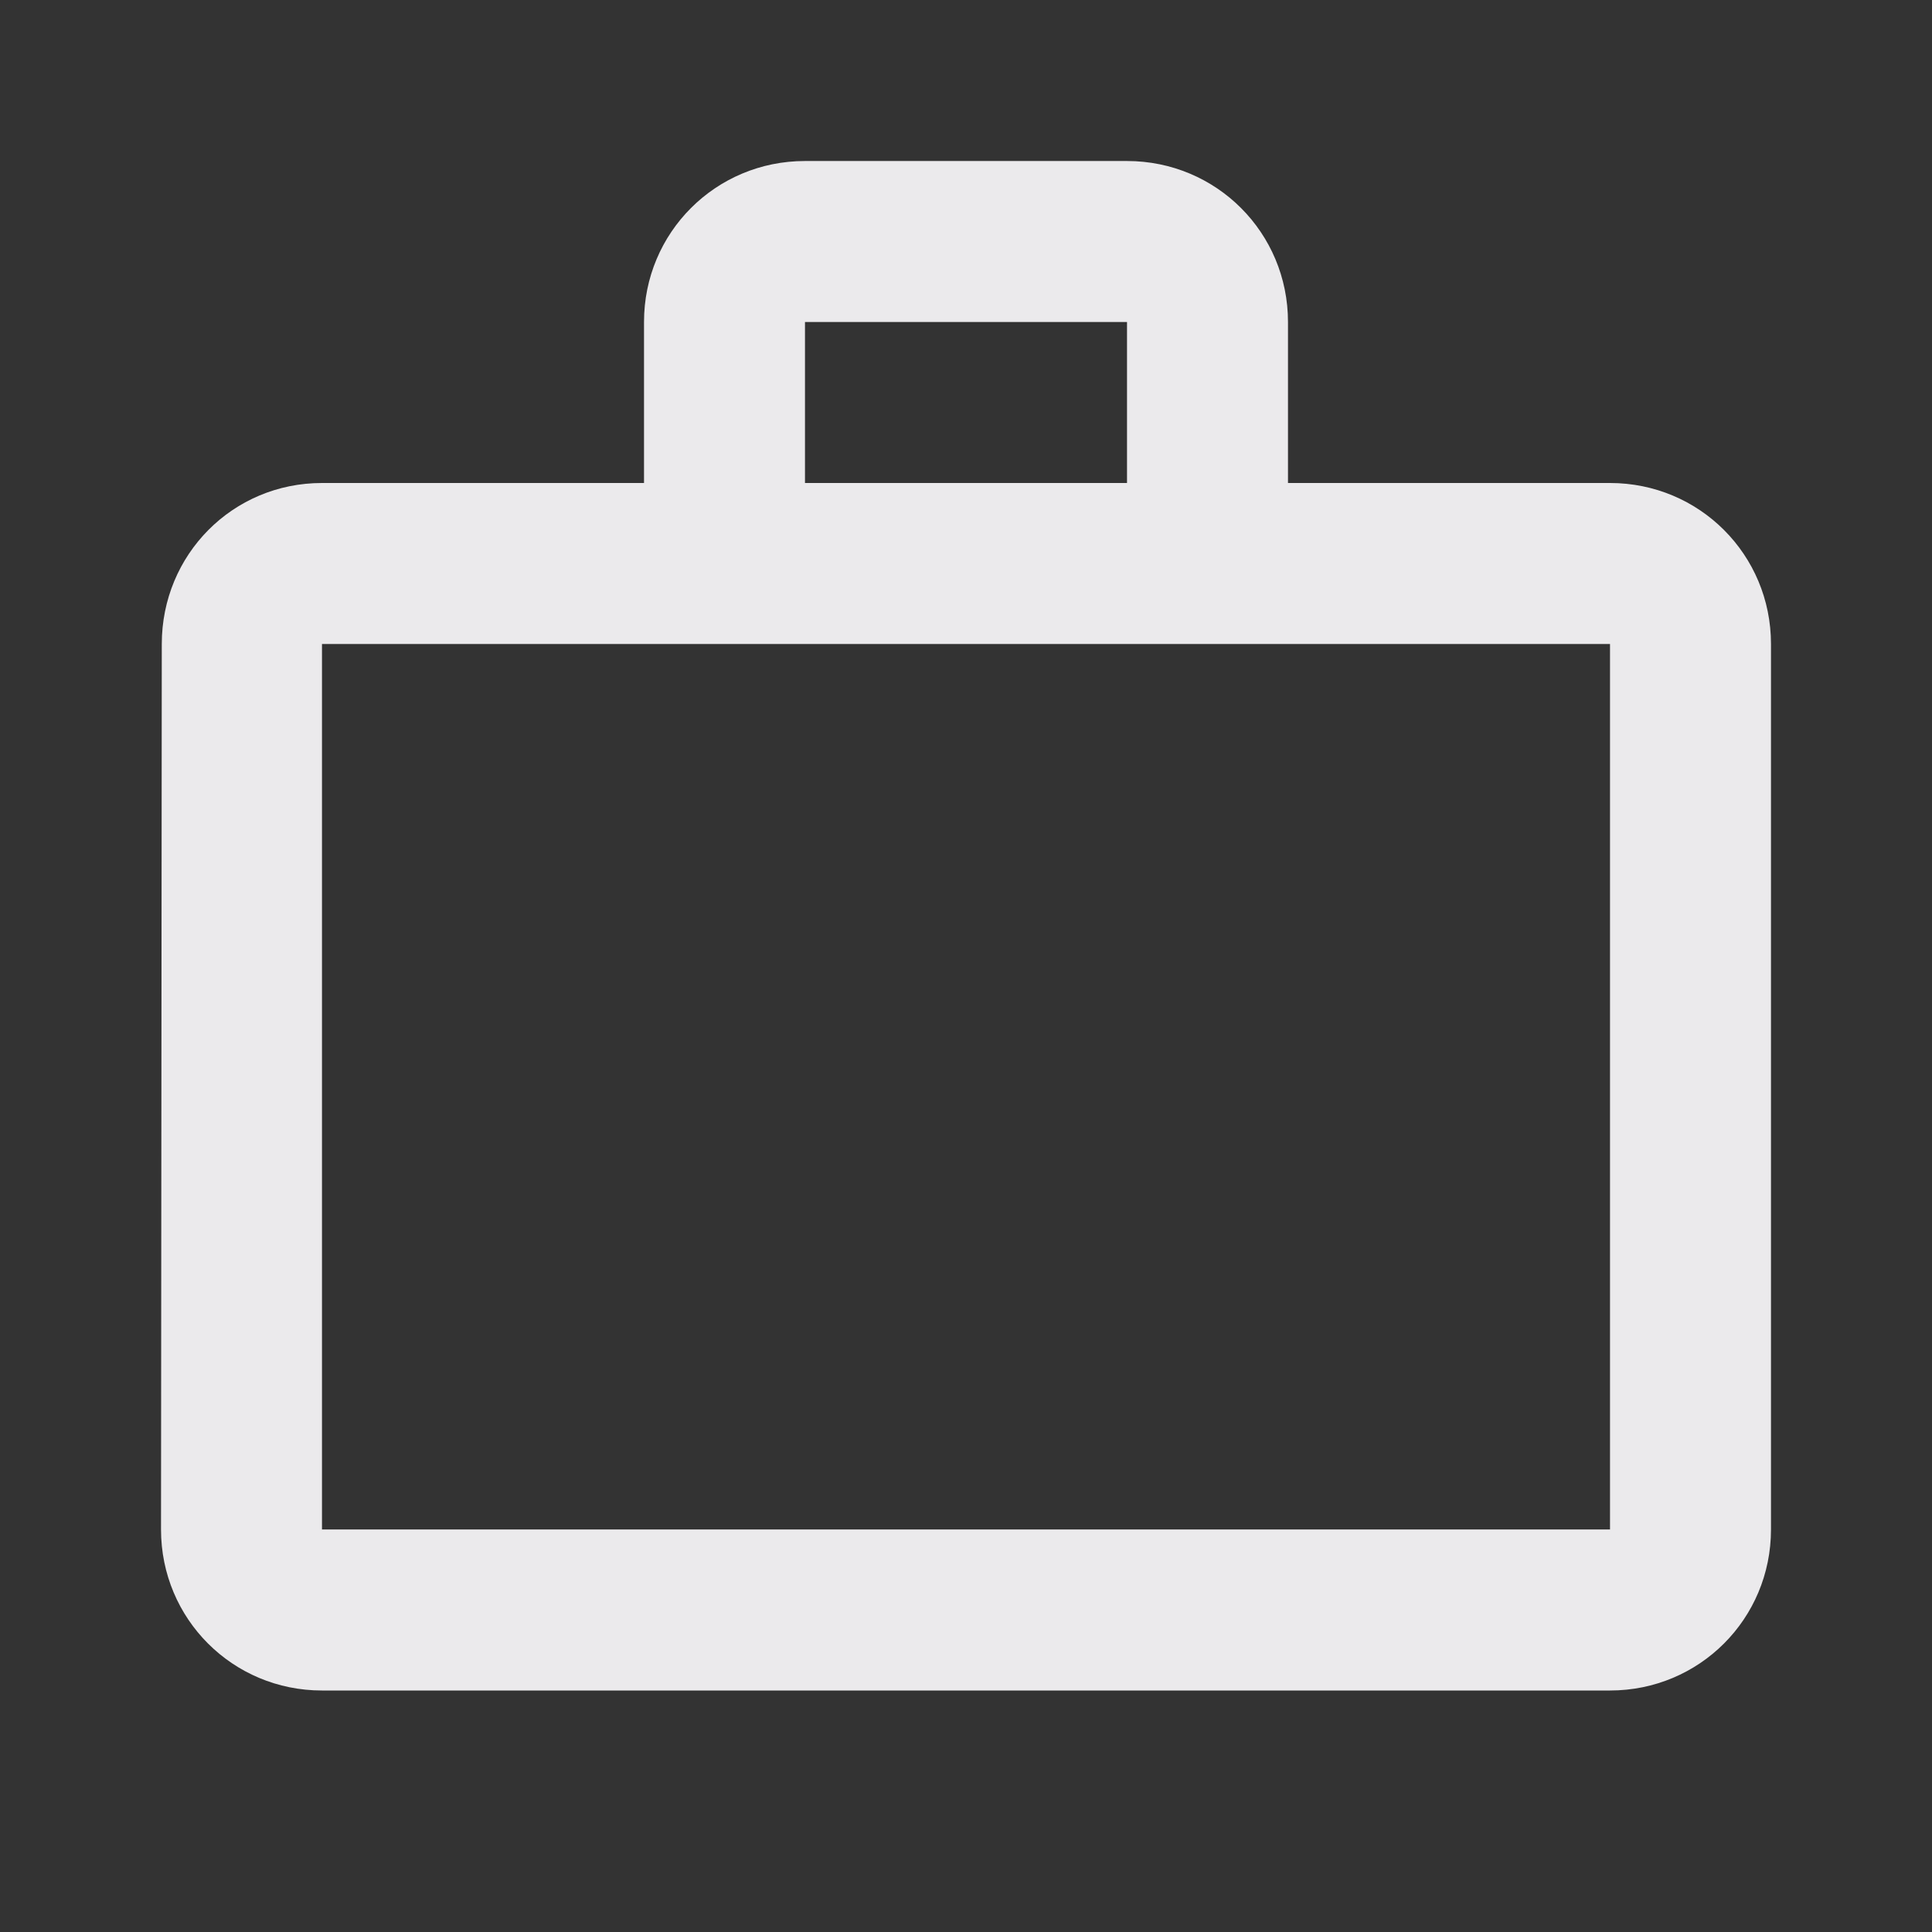 <svg width="50" height="50" viewBox="0 0 50 50" fill="none" xmlns="http://www.w3.org/2000/svg">
<rect x="0" y="0" width="50" height="50" fill="#333333" stroke="none"/>
<path d="M29.167 12.5V8.333H20.833V12.5H29.167ZM8.333 16.667V39.583H41.667V16.667H8.333ZM41.667 12.5C43.979 12.5 45.833 14.354 45.833 16.667V39.583C45.833 41.896 43.979 43.75 41.667 43.75H8.333C6.021 43.75 4.167 41.896 4.167 39.583L4.187 16.667C4.187 14.354 6.021 12.5 8.333 12.5H16.667V8.333C16.667 6.021 18.521 4.167 20.833 4.167H29.167C31.479 4.167 33.333 6.021 33.333 8.333V12.5H41.667Z" fill="#EBEAEC"/>
</svg>
